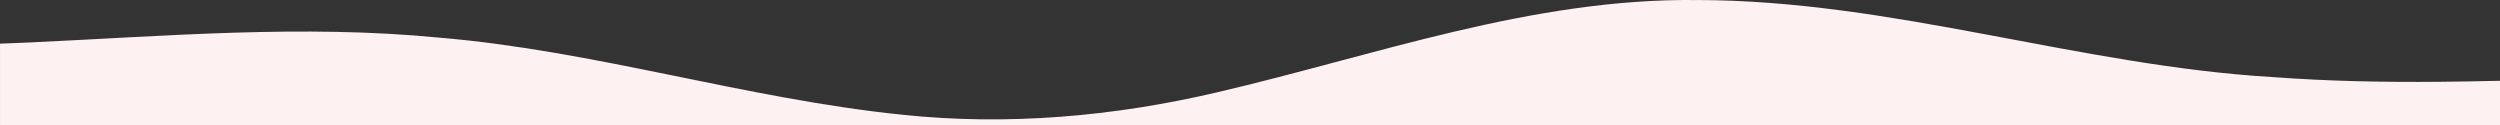 <?xml version="1.0" encoding="UTF-8"?>
<svg id="Layer_1" data-name="Layer 1" xmlns="http://www.w3.org/2000/svg" viewBox="0 0 1398.84 70">
  <rect x="0" y="0" width="1398.84" height="70" fill="#333333" stroke="none"/>
  <defs>
    <style>
      .cls-1 {
        fill: #fef1f1;
        stroke-width: 0px;
      }
    </style>
  </defs>
  <path class="cls-1" d="m1400,45.18c-11.73.27-23.49.48-35.21.59-30.92.28-61.87-.33-92.7-2.6C1163.32,36.76,1058.73.1,949.37.02c-92.72-1.02-180.03,31.09-268.73,51.73-57.39,13.4-117.12,18.71-176.03,12.42-87.43-8.97-171.62-35.85-259.34-43.15-76.15-7.41-152.66-.78-228.83,2.74-5.44.24-10.98.47-16.43.67v45.56h1400v-24.82Z"/>
</svg>